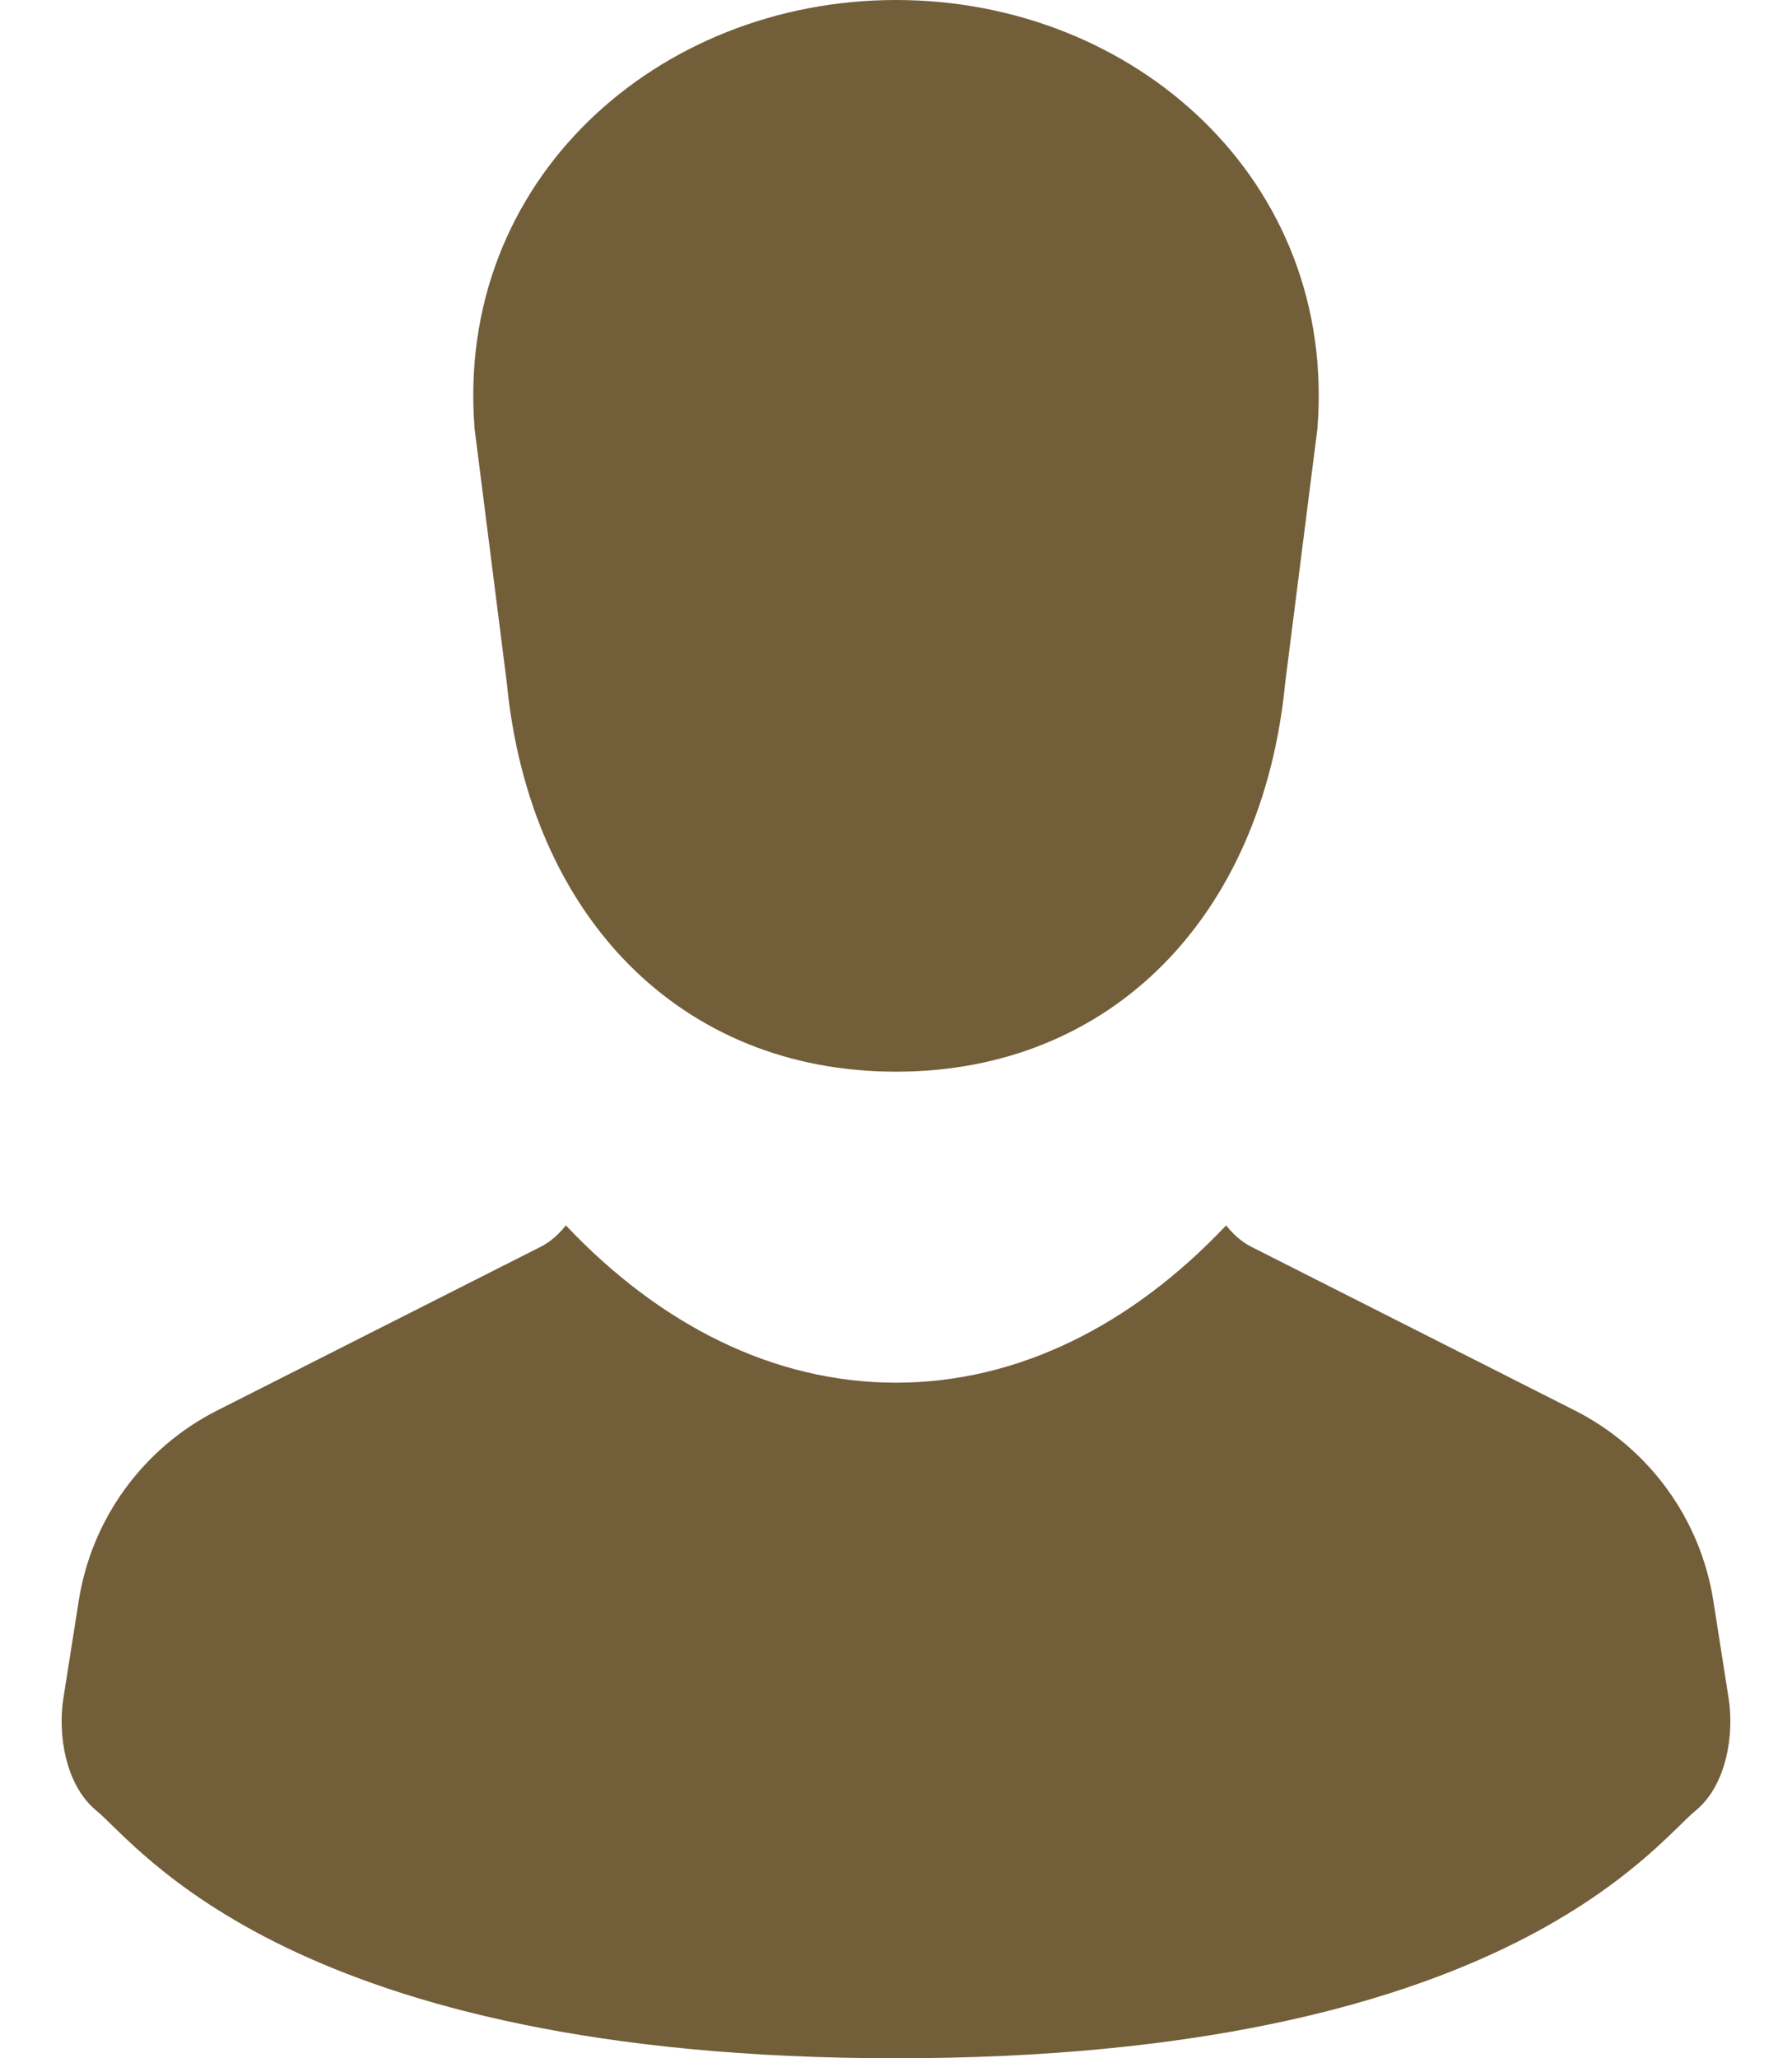 <svg width="27" height="31" viewBox="0 0 27 31" fill="none" xmlns="http://www.w3.org/2000/svg">
<path d="M7.635 10.276C7.976 13.808 10.261 16.141 13.5 16.141C16.739 16.141 19.024 13.808 19.365 10.276L19.849 6.46C20.149 2.711 17.089 0 13.5 0C9.911 0 6.851 2.711 7.151 6.46L7.635 10.276Z" fill="#735E3A"/>
<path d="M26.046 25.585L25.815 24.111C25.621 22.875 24.844 21.808 23.727 21.243L18.855 18.779C18.702 18.702 18.578 18.586 18.474 18.456C17.064 19.948 15.35 20.825 13.5 20.825C11.65 20.825 9.937 19.948 8.526 18.456C8.422 18.586 8.298 18.702 8.145 18.779L3.273 21.243C2.156 21.808 1.38 22.875 1.186 24.111L0.954 25.585C0.871 26.111 0.98 26.884 1.452 27.27C2.082 27.785 4.41 31 13.5 31C22.59 31 24.918 27.785 25.548 27.27C26.02 26.884 26.129 26.111 26.046 25.585Z" fill="#735E3A"/>
</svg>

